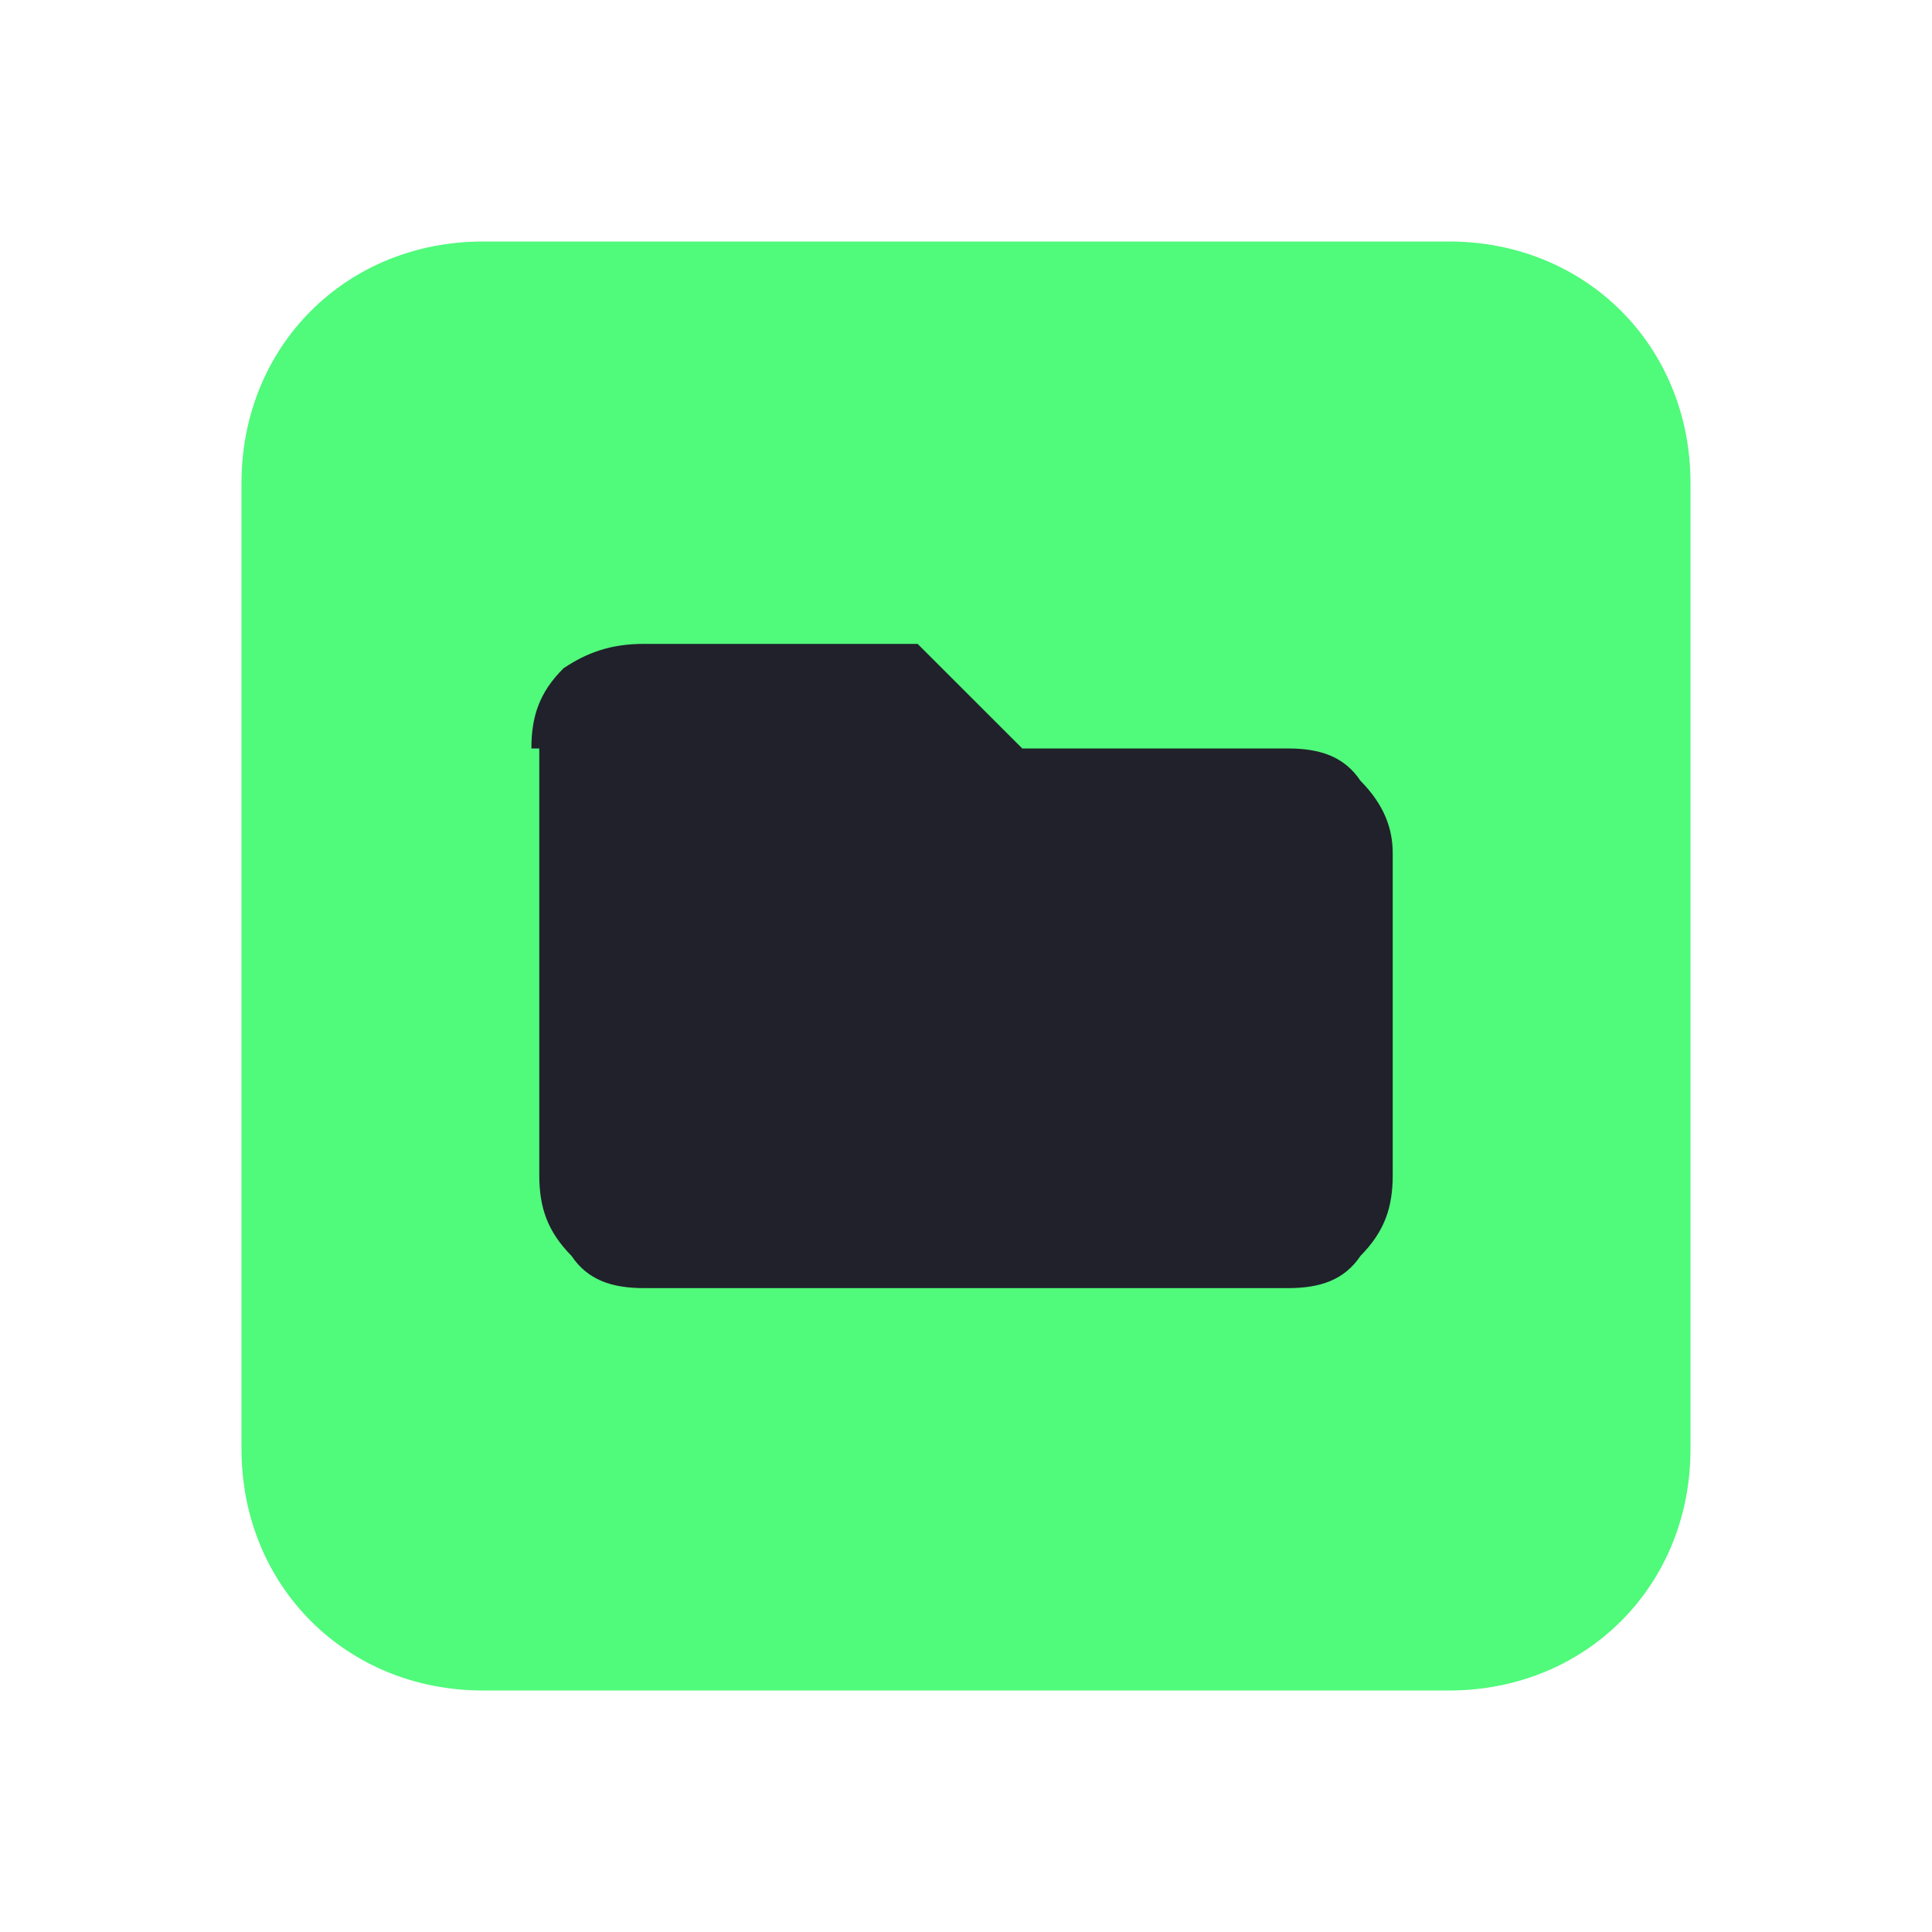 <?xml version="1.0" encoding="UTF-8" standalone="yes"?>
<svg xmlns="http://www.w3.org/2000/svg" xmlns:xlink="http://www.w3.org/1999/xlink" width="22" height="22" viewBox="0 0 22 22">
  <path fill-rule="nonzero" fill="#50fa7b" fill-opacity="1" d="M 5.5 2.75 L 16.5 2.75 C 18.059 2.75 19.25 3.941 19.25 5.5 L 19.25 16.5 C 19.25 18.059 18.059 19.25 16.5 19.25 L 5.5 19.25 C 3.941 19.25 2.75 18.059 2.75 16.5 L 2.75 5.5 C 2.75 3.941 3.941 2.75 5.5 2.75 Z M 5.5 2.75 "/>
  <path fill-rule="nonzero" fill="#20212b" fill-opacity="1" d="M 6.051 8.523 C 6.051 8.16 6.141 7.883 6.418 7.609 C 6.691 7.426 6.965 7.332 7.332 7.332 L 10.449 7.332 L 11.641 8.523 L 14.668 8.523 C 15.035 8.523 15.309 8.617 15.492 8.891 C 15.766 9.168 15.859 9.441 15.859 9.715 L 15.859 13.383 C 15.859 13.75 15.766 14.023 15.492 14.301 C 15.309 14.574 15.035 14.668 14.668 14.668 L 7.332 14.668 C 6.965 14.668 6.691 14.574 6.508 14.301 C 6.234 14.023 6.141 13.75 6.141 13.383 L 6.141 8.523 Z M 6.051 8.523 "/>
</svg>